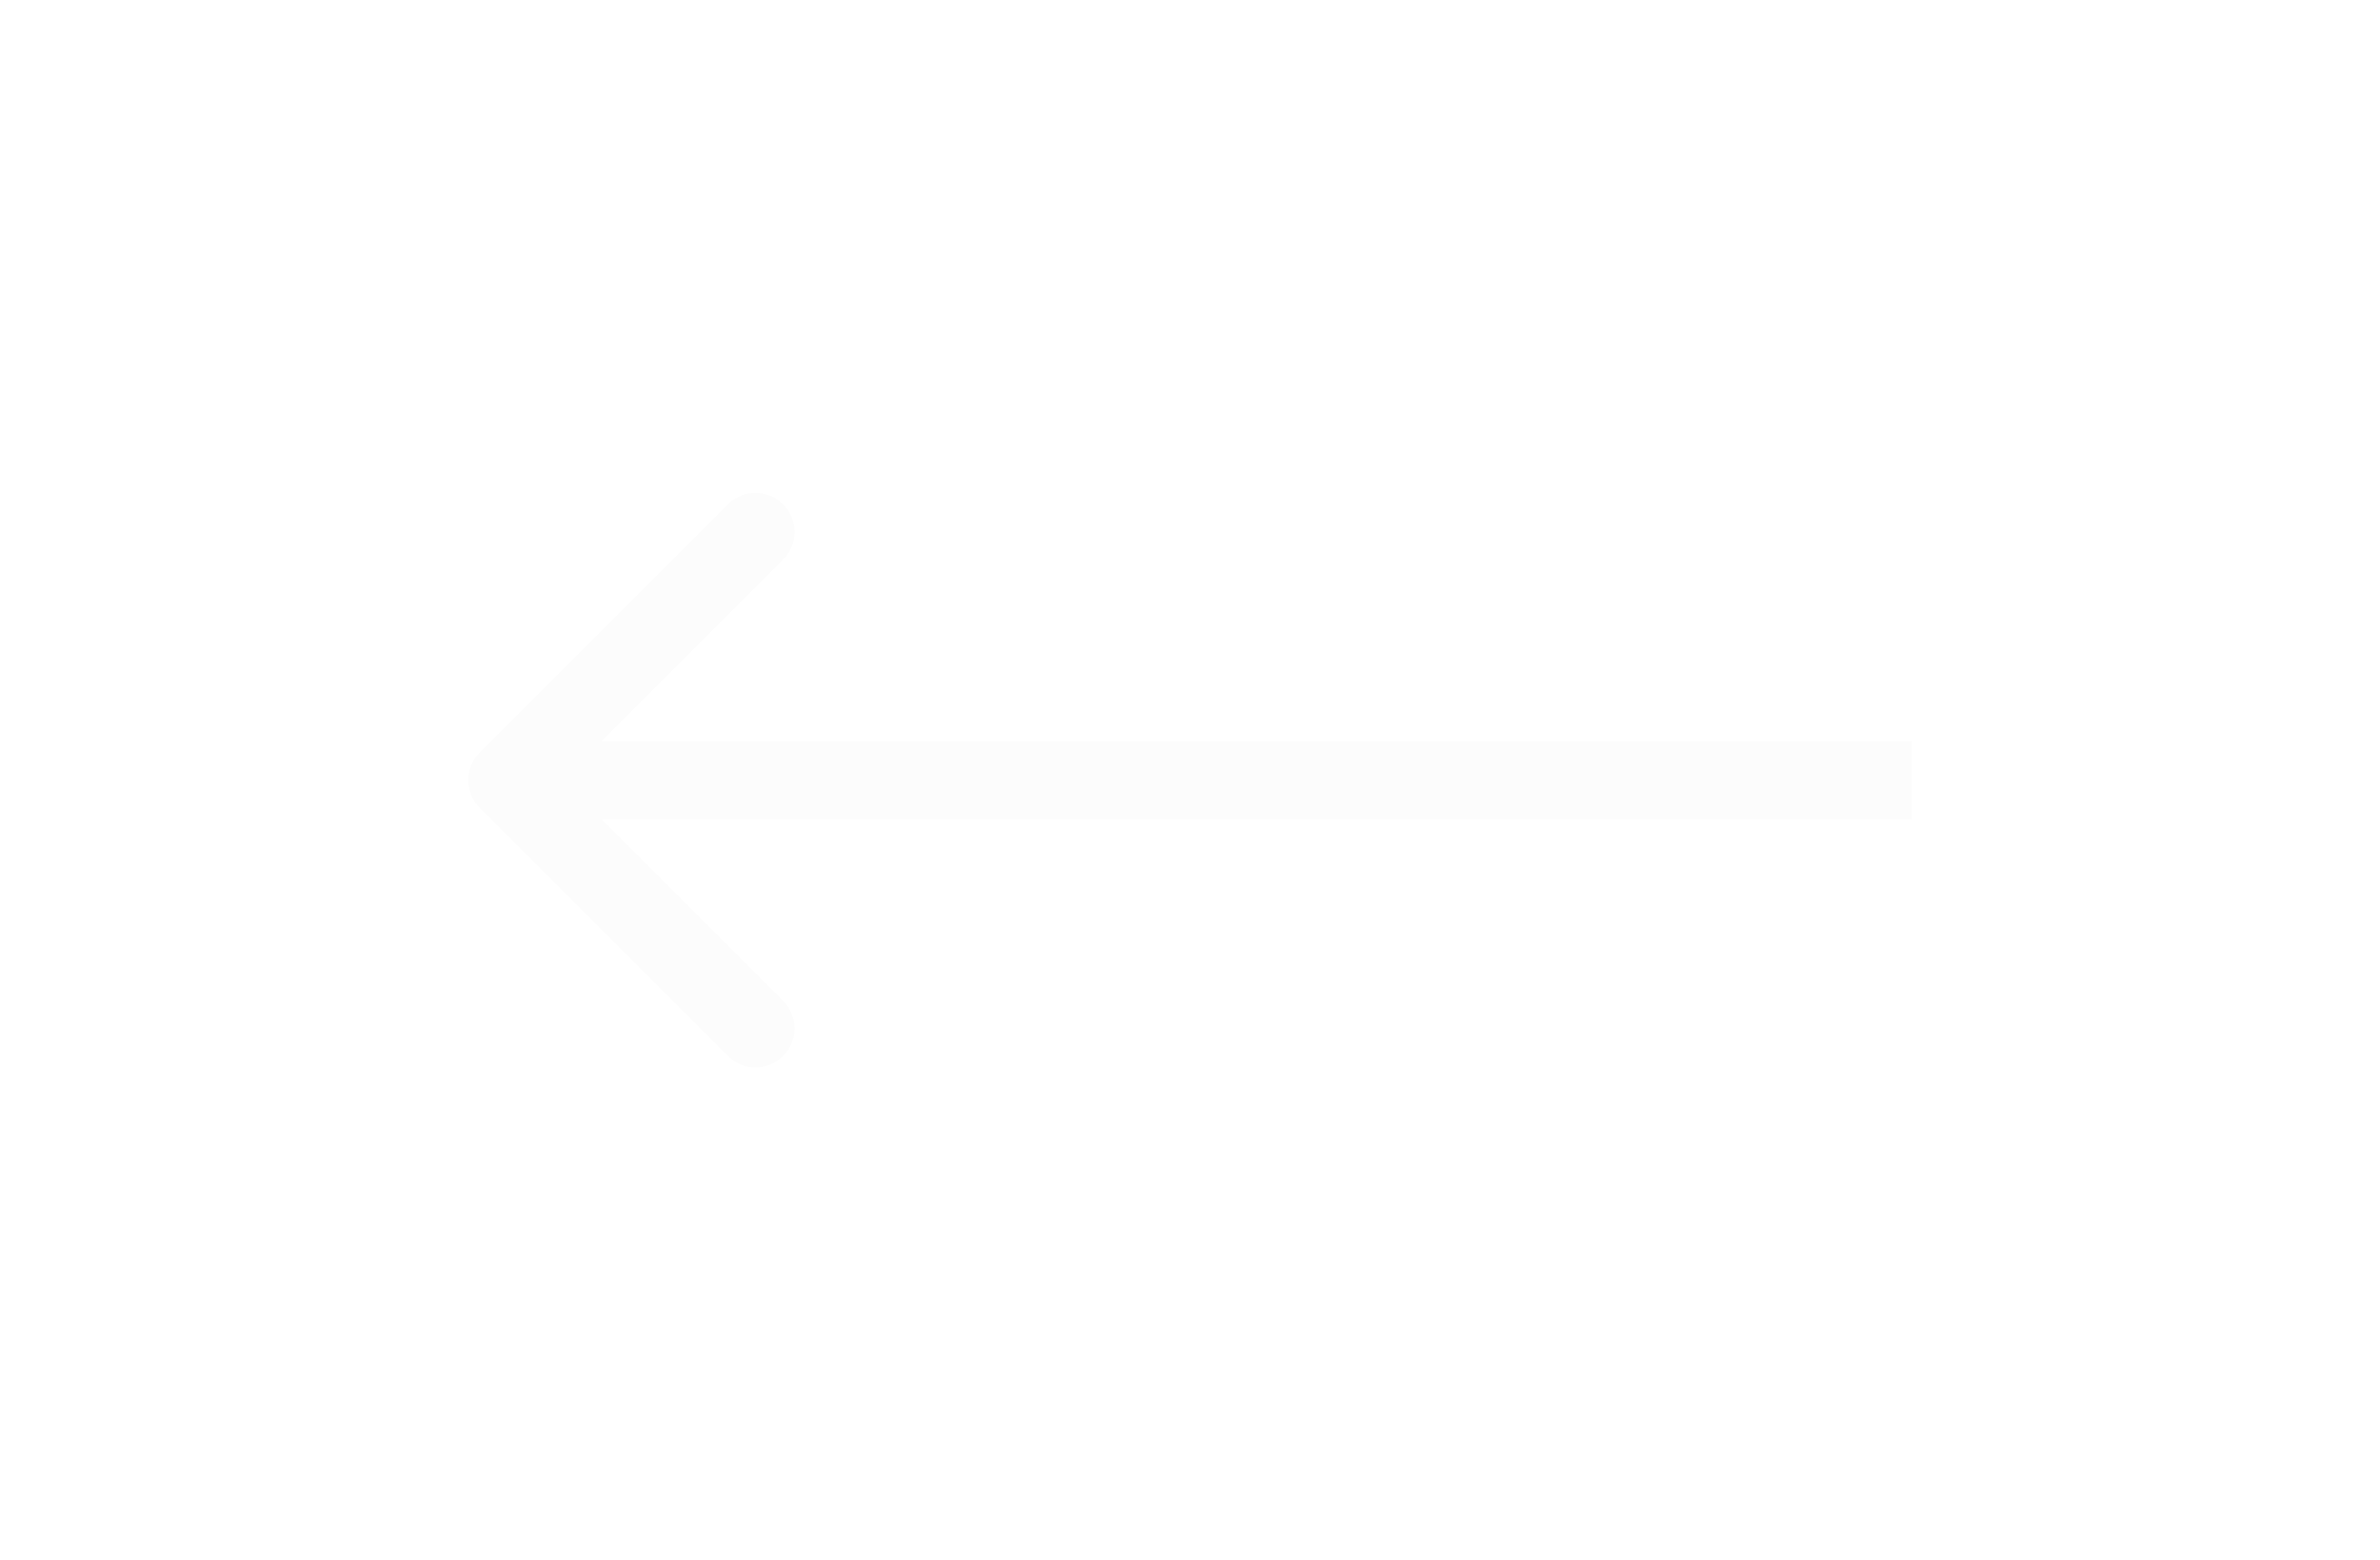 <svg width="61" height="40" viewBox="0 0 61 40" fill="none" xmlns="http://www.w3.org/2000/svg">
<g filter="url(#filter0_d_502_1047)">
<path d="M12.293 15.293C11.902 15.683 11.902 16.317 12.293 16.707L18.657 23.071C19.047 23.462 19.68 23.462 20.071 23.071C20.462 22.68 20.462 22.047 20.071 21.657L14.414 16L20.071 10.343C20.462 9.953 20.462 9.319 20.071 8.929C19.68 8.538 19.047 8.538 18.657 8.929L12.293 15.293ZM13 17H49V15H13V17Z" fill="#FCFCFC"/>
</g>
<defs>
<filter id="filter0_d_502_1047" x="0" y="0.636" width="61" height="38.727" filterUnits="userSpaceOnUse" color-interpolation-filters="sRGB">
<feFlood flood-opacity="0" result="BackgroundImageFix"/>
<feColorMatrix in="SourceAlpha" type="matrix" values="0 0 0 0 0 0 0 0 0 0 0 0 0 0 0 0 0 0 127 0" result="hardAlpha"/>
<feOffset dy="4"/>
<feGaussianBlur stdDeviation="6"/>
<feComposite in2="hardAlpha" operator="out"/>
<feColorMatrix type="matrix" values="0 0 0 0 0 0 0 0 0 0 0 0 0 0 0 0 0 0 0.25 0"/>
<feBlend mode="normal" in2="BackgroundImageFix" result="effect1_dropShadow_502_1047"/>
<feBlend mode="normal" in="SourceGraphic" in2="effect1_dropShadow_502_1047" result="shape"/>
</filter>
</defs>
</svg>
